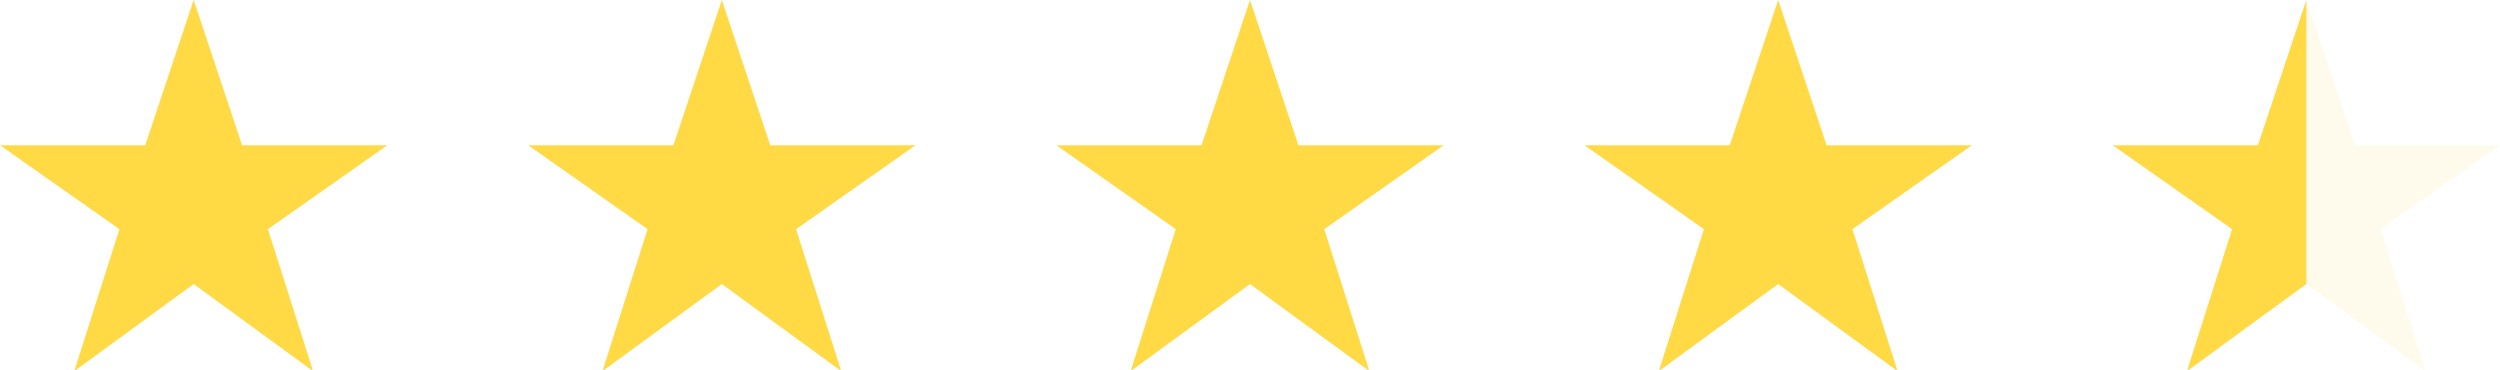 <?xml version="1.0" encoding="UTF-8" standalone="no"?>
<svg width="142px" height="21px" viewBox="0 0 142 21" version="1.1" xmlns="http://www.w3.org/2000/svg" xmlns:xlink="http://www.w3.org/1999/xlink">
    <!-- Generator: Sketch 39.1 (31720) - http://www.bohemiancoding.com/sketch -->
    <title>stars-review</title>
    <desc>Created with Sketch.</desc>
    <defs></defs>
    <g id="Page-1" stroke="none" stroke-width="1" fill="none" fill-rule="evenodd">
        <g id="Full-Page-Download-App-variant-2" transform="translate(-112, -279)" fill="#FFDA44">
            <g id="Group-2" transform="translate(112, 279)">
                <g id="stars-review">
                    <polygon id="Shape" points="11 16.133 17.783 21.083 15.217 13.017 22 8.25 13.75 8.25 11 0 8.25 8.25 0 8.25 6.783 13.017 4.217 21.083"></polygon>
                    <polygon id="Shape" points="131 16.133 131 0 128.25 8.25 120 8.25 126.783 13.017 124.217 21.083"></polygon>
                    <polygon id="Shape" opacity="0.1" transform="translate(136.5, 10.542) scale(-1, 1) translate(-136.5, -10.542) " points="142 16.133 142 0 139.25 8.25 131 8.25 137.783 13.017 135.217 21.083"></polygon>
                    <polygon id="Shape" points="101 16.133 107.783 21.083 105.217 13.017 112 8.25 103.75 8.25 101 0 98.25 8.25 90 8.25 96.783 13.017 94.217 21.083"></polygon>
                    <polygon id="Shape" points="71 16.133 77.783 21.083 75.217 13.017 82 8.25 73.75 8.25 71 0 68.25 8.25 60 8.25 66.783 13.017 64.217 21.083"></polygon>
                    <polygon id="Shape" points="41 16.133 47.783 21.083 45.217 13.017 52 8.25 43.75 8.25 41 0 38.25 8.25 30 8.25 36.783 13.017 34.217 21.083"></polygon>
                </g>
            </g>
        </g>
    </g>
</svg>